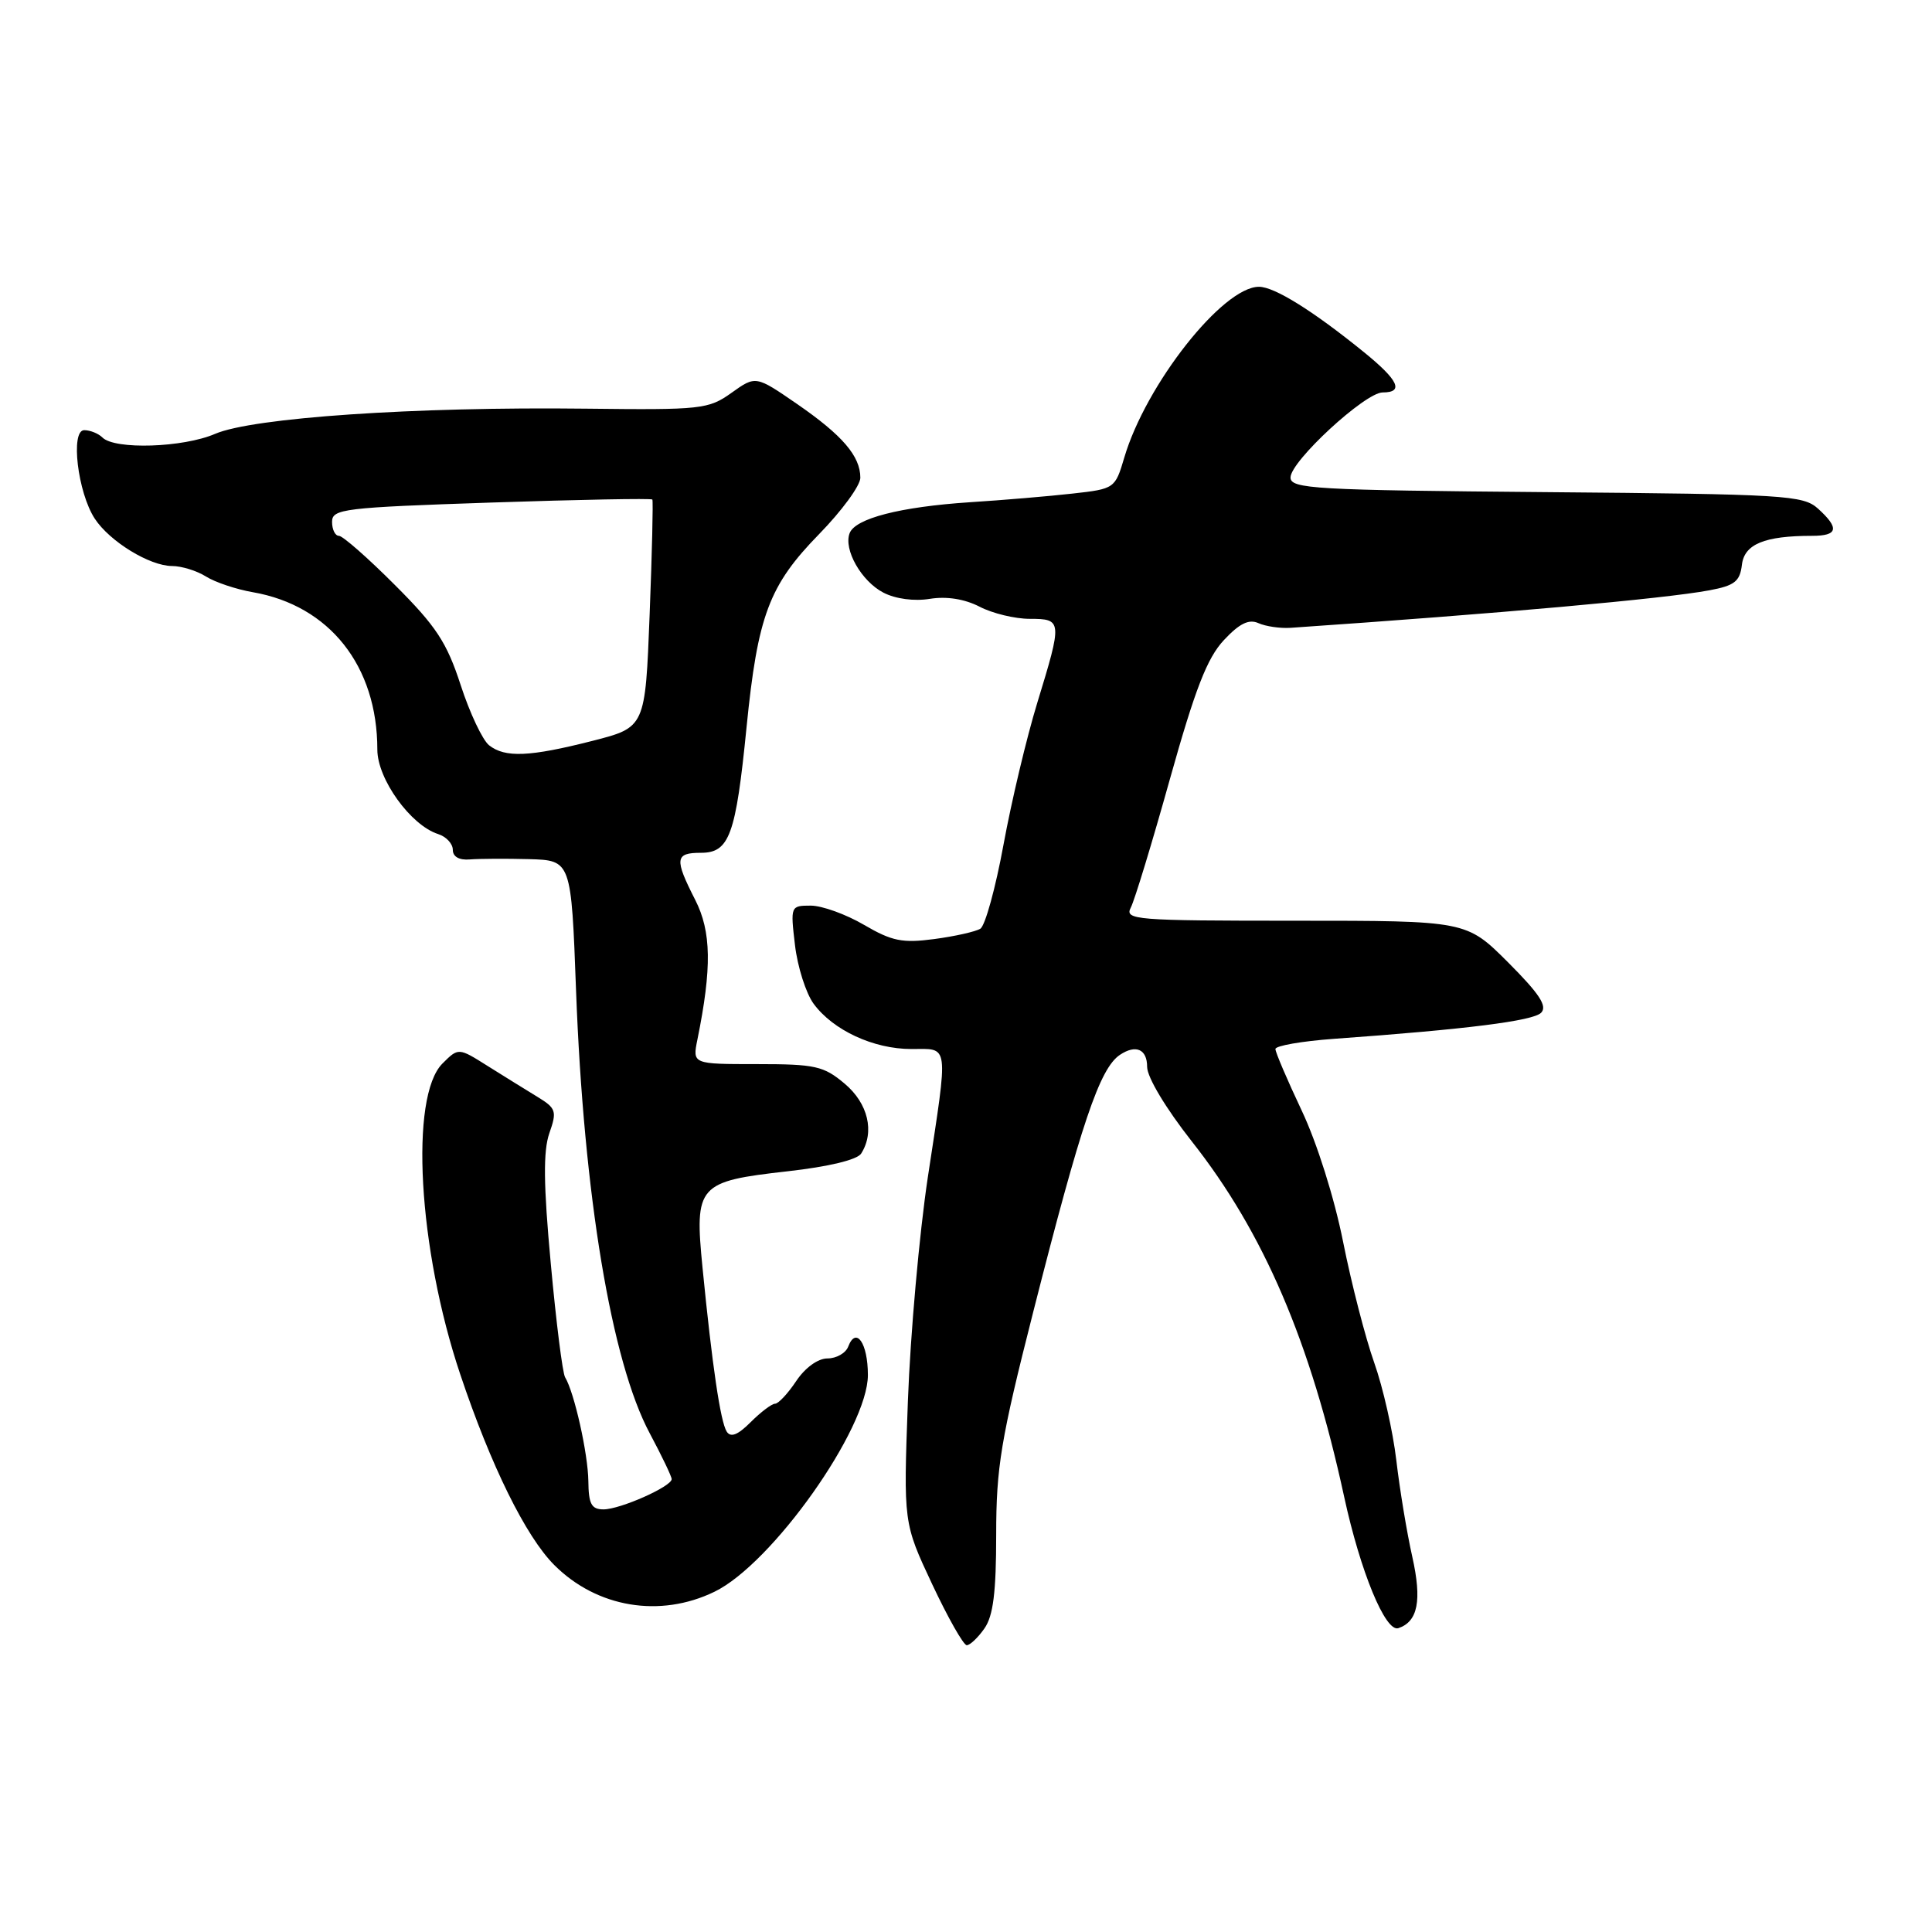 <?xml version="1.0" encoding="UTF-8" standalone="no"?>
<!DOCTYPE svg PUBLIC "-//W3C//DTD SVG 1.1//EN" "http://www.w3.org/Graphics/SVG/1.1/DTD/svg11.dtd" >
<svg xmlns="http://www.w3.org/2000/svg" xmlns:xlink="http://www.w3.org/1999/xlink" version="1.1" viewBox="0 0 256 256">
 <g >
 <path fill="currentColor"
d=" M 130.44 215.78 C 131.61 214.12 132.00 210.97 132.00 203.35 C 132.00 194.43 132.61 190.73 136.91 173.83 C 143.26 148.84 145.71 141.56 148.40 139.77 C 150.51 138.36 152.00 139.02 152.00 141.36 C 152.00 142.74 154.48 146.87 157.92 151.24 C 167.46 163.33 173.66 177.81 178.11 198.34 C 180.26 208.25 183.58 216.31 185.29 215.74 C 187.88 214.87 188.43 212.08 187.14 206.30 C 186.42 203.11 185.47 197.35 185.02 193.50 C 184.57 189.65 183.25 183.83 182.09 180.56 C 180.93 177.29 179.07 170.09 177.97 164.56 C 176.81 158.73 174.50 151.41 172.48 147.15 C 170.57 143.10 169.00 139.44 169.00 139.00 C 169.00 138.57 172.49 137.96 176.75 137.65 C 194.32 136.39 203.12 135.28 204.20 134.20 C 205.07 133.33 203.99 131.69 199.83 127.52 C 194.30 122.00 194.30 122.00 171.62 122.00 C 150.33 122.00 148.99 121.89 149.84 120.25 C 150.34 119.29 152.68 111.61 155.03 103.19 C 158.36 91.30 159.95 87.20 162.16 84.83 C 164.23 82.61 165.48 82.00 166.75 82.57 C 167.71 83.00 169.62 83.28 171.00 83.19 C 198.34 81.32 220.54 79.34 226.50 78.22 C 229.84 77.60 230.55 77.04 230.81 74.85 C 231.13 72.10 233.79 71.00 240.12 71.00 C 243.54 71.00 243.76 69.99 240.90 67.40 C 238.93 65.62 236.60 65.48 204.90 65.21 C 174.17 64.95 171.00 64.77 171.00 63.27 C 171.00 61.12 180.88 52.00 183.21 52.00 C 186.06 52.00 185.32 50.39 180.75 46.68 C 173.99 41.19 168.87 38.00 166.82 38.00 C 162.03 38.00 151.83 50.94 148.97 60.64 C 147.76 64.73 147.69 64.78 142.13 65.40 C 139.03 65.75 132.90 66.27 128.50 66.55 C 119.29 67.16 113.33 68.69 112.58 70.65 C 111.75 72.82 114.14 77.02 117.06 78.53 C 118.66 79.36 121.14 79.69 123.21 79.35 C 125.44 78.99 127.81 79.37 129.80 80.39 C 131.50 81.28 134.50 82.00 136.45 82.00 C 140.76 82.00 140.78 82.24 137.44 93.14 C 136.03 97.74 134.02 106.19 132.97 111.92 C 131.92 117.65 130.54 122.67 129.90 123.06 C 129.27 123.45 126.51 124.07 123.79 124.43 C 119.57 124.99 118.19 124.71 114.49 122.55 C 112.10 121.15 108.92 120.00 107.43 120.00 C 104.75 120.00 104.73 120.06 105.34 125.24 C 105.68 128.12 106.79 131.60 107.80 132.99 C 110.38 136.51 115.74 139.00 120.75 139.00 C 125.83 139.00 125.69 137.91 122.94 156.00 C 121.82 163.43 120.63 176.77 120.30 185.65 C 119.71 201.80 119.71 201.80 123.51 209.90 C 125.60 214.35 127.67 218.00 128.10 218.00 C 128.53 218.00 129.59 217.00 130.44 215.78 Z  M 94.66 210.92 C 102.30 207.23 115.00 189.29 115.00 182.20 C 115.00 177.96 113.43 175.71 112.39 178.44 C 112.06 179.30 110.82 180.00 109.64 180.00 C 108.38 180.00 106.68 181.23 105.50 183.00 C 104.40 184.65 103.14 186.00 102.70 186.00 C 102.27 186.00 100.81 187.10 99.47 188.44 C 97.76 190.15 96.82 190.52 96.29 189.69 C 95.46 188.37 94.36 180.89 93.09 168.00 C 92.01 157.04 92.45 156.54 104.38 155.20 C 109.80 154.59 113.59 153.68 114.11 152.85 C 115.93 149.99 115.03 146.20 111.92 143.59 C 109.14 141.25 108.04 141.00 100.30 141.00 C 91.75 141.00 91.75 141.00 92.41 137.75 C 94.34 128.23 94.26 123.44 92.12 119.24 C 89.34 113.79 89.44 113.00 92.88 113.00 C 96.65 113.00 97.50 110.66 98.92 96.38 C 100.40 81.55 101.90 77.57 108.53 70.78 C 111.54 67.70 114.00 64.34 114.00 63.31 C 114.00 60.44 111.63 57.68 105.63 53.54 C 100.14 49.76 100.14 49.76 96.93 52.05 C 93.88 54.23 92.94 54.33 77.61 54.15 C 54.96 53.88 33.47 55.34 28.50 57.49 C 24.25 59.32 15.21 59.61 13.57 57.97 C 13.04 57.44 11.95 57.00 11.16 57.00 C 9.31 57.00 10.29 65.27 12.56 68.73 C 14.54 71.75 19.83 74.99 22.79 75.00 C 24.04 75.00 26.07 75.62 27.29 76.39 C 28.50 77.15 31.30 78.09 33.50 78.47 C 43.67 80.24 50.00 88.24 50.00 99.33 C 50.00 103.23 54.42 109.36 58.06 110.52 C 59.13 110.86 60.00 111.80 60.00 112.61 C 60.00 113.52 60.85 114.00 62.25 113.88 C 63.49 113.78 67.02 113.76 70.09 113.84 C 75.69 114.00 75.69 114.00 76.33 131.25 C 77.34 158.35 81.01 180.43 86.10 189.93 C 87.69 192.91 89.00 195.64 89.00 195.99 C 89.00 196.97 82.18 200.00 79.97 200.00 C 78.37 200.00 77.99 199.30 77.96 196.25 C 77.91 192.60 76.10 184.51 74.88 182.50 C 74.54 181.95 73.69 175.17 72.98 167.42 C 72.01 156.95 71.97 152.53 72.79 150.16 C 73.82 147.23 73.69 146.85 71.20 145.33 C 69.72 144.43 66.76 142.59 64.62 141.25 C 60.75 138.81 60.75 138.81 58.63 140.92 C 54.26 145.30 55.40 165.46 60.98 182.09 C 65.04 194.21 69.67 203.60 73.45 207.38 C 79.09 213.02 87.45 214.42 94.66 210.92 Z  M 64.80 98.75 C 63.94 98.06 62.24 94.47 61.04 90.77 C 59.20 85.12 57.80 82.98 52.33 77.52 C 48.75 73.93 45.41 71.00 44.91 71.00 C 44.41 71.00 44.00 70.17 44.00 69.15 C 44.00 67.43 45.50 67.25 65.11 66.59 C 76.72 66.20 86.31 66.02 86.44 66.19 C 86.56 66.36 86.40 73.22 86.08 81.44 C 85.50 96.38 85.50 96.38 78.50 98.17 C 70.17 100.29 66.93 100.43 64.80 98.75 Z "/>
</g>
</svg>
